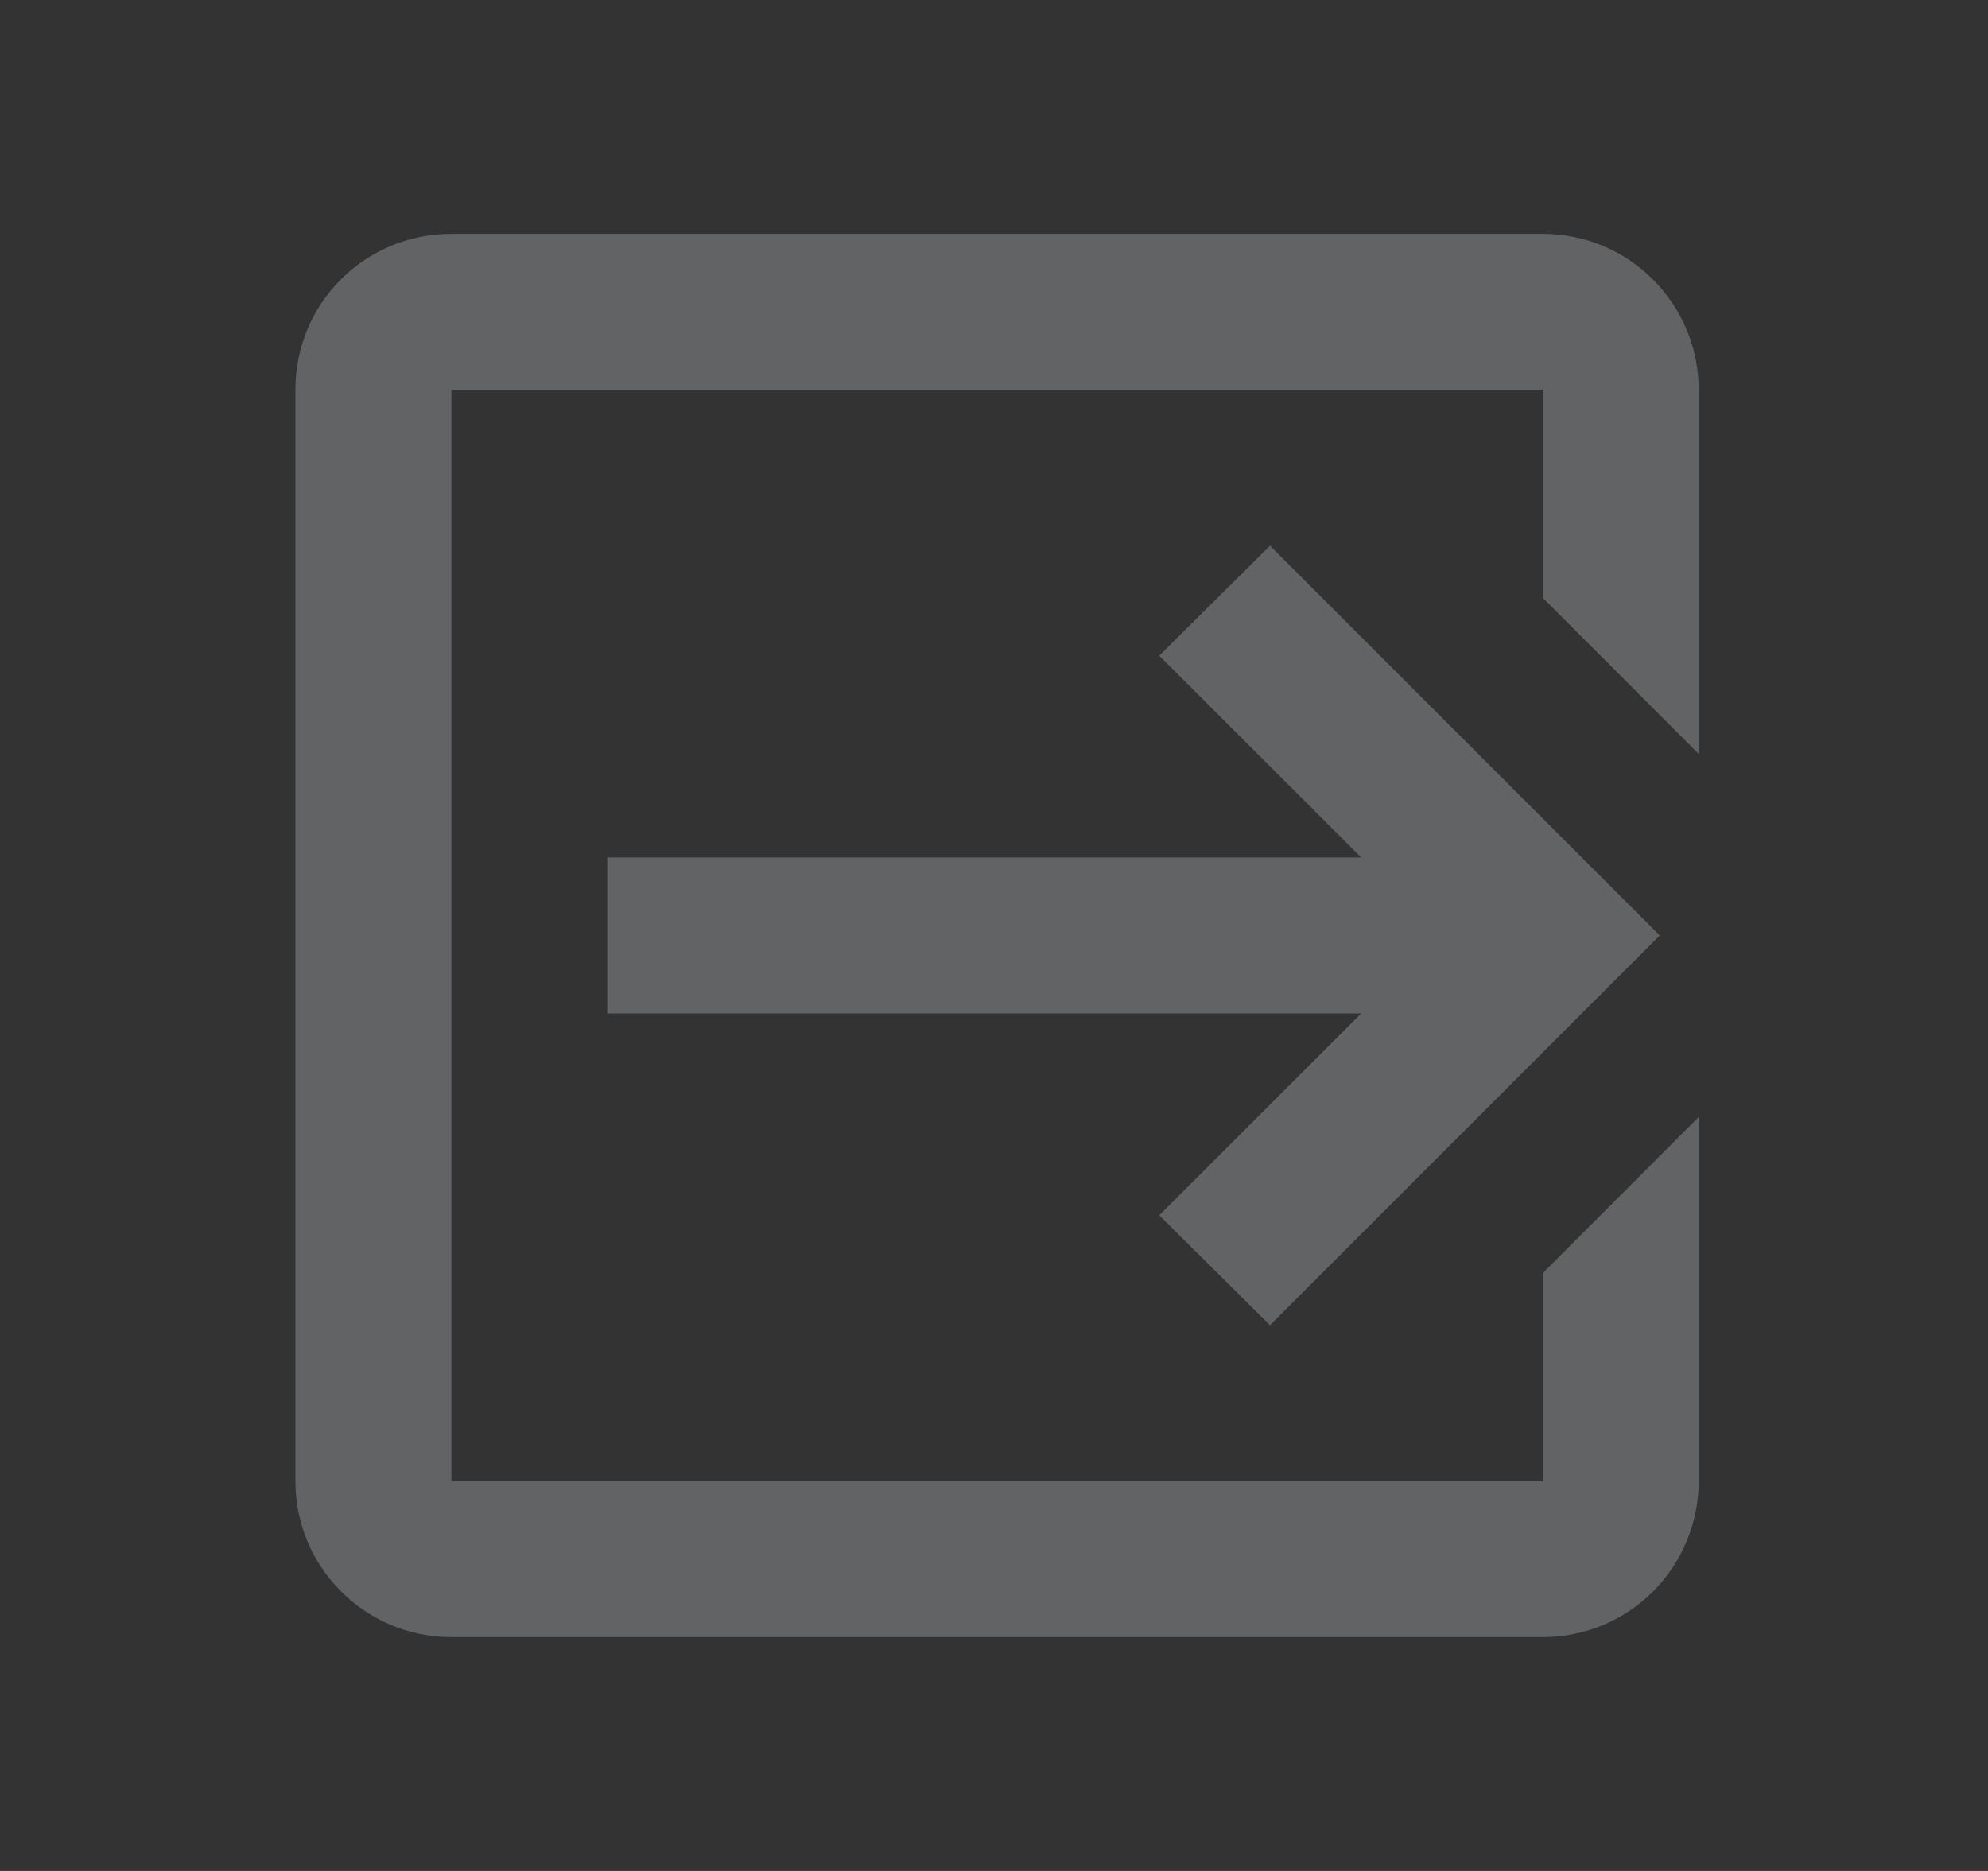 <svg width="17" height="16" viewBox="0 0 17 16" fill="none" xmlns="http://www.w3.org/2000/svg">
<rect x="0" y="0" width="17" height="16" fill="#333333" stroke="none"/>
<path d="M9.913 10.393L11.64 8.667H5.193V7.333H11.64L9.913 5.607L10.86 4.667L14.193 8L10.86 11.333L9.913 10.393ZM13.193 2C13.547 2 13.886 2.14 14.136 2.391C14.386 2.641 14.526 2.98 14.526 3.333V6.447L13.193 5.113V3.333H3.86V12.667H13.193V10.887L14.526 9.553V12.667C14.526 13.02 14.386 13.359 14.136 13.61C13.886 13.86 13.547 14 13.193 14H3.86C3.12 14 2.526 13.4 2.526 12.667V3.333C2.526 2.593 3.12 2 3.86 2H13.193Z" fill="#F0F6FC" fill-opacity="0.25"/>
</svg>
